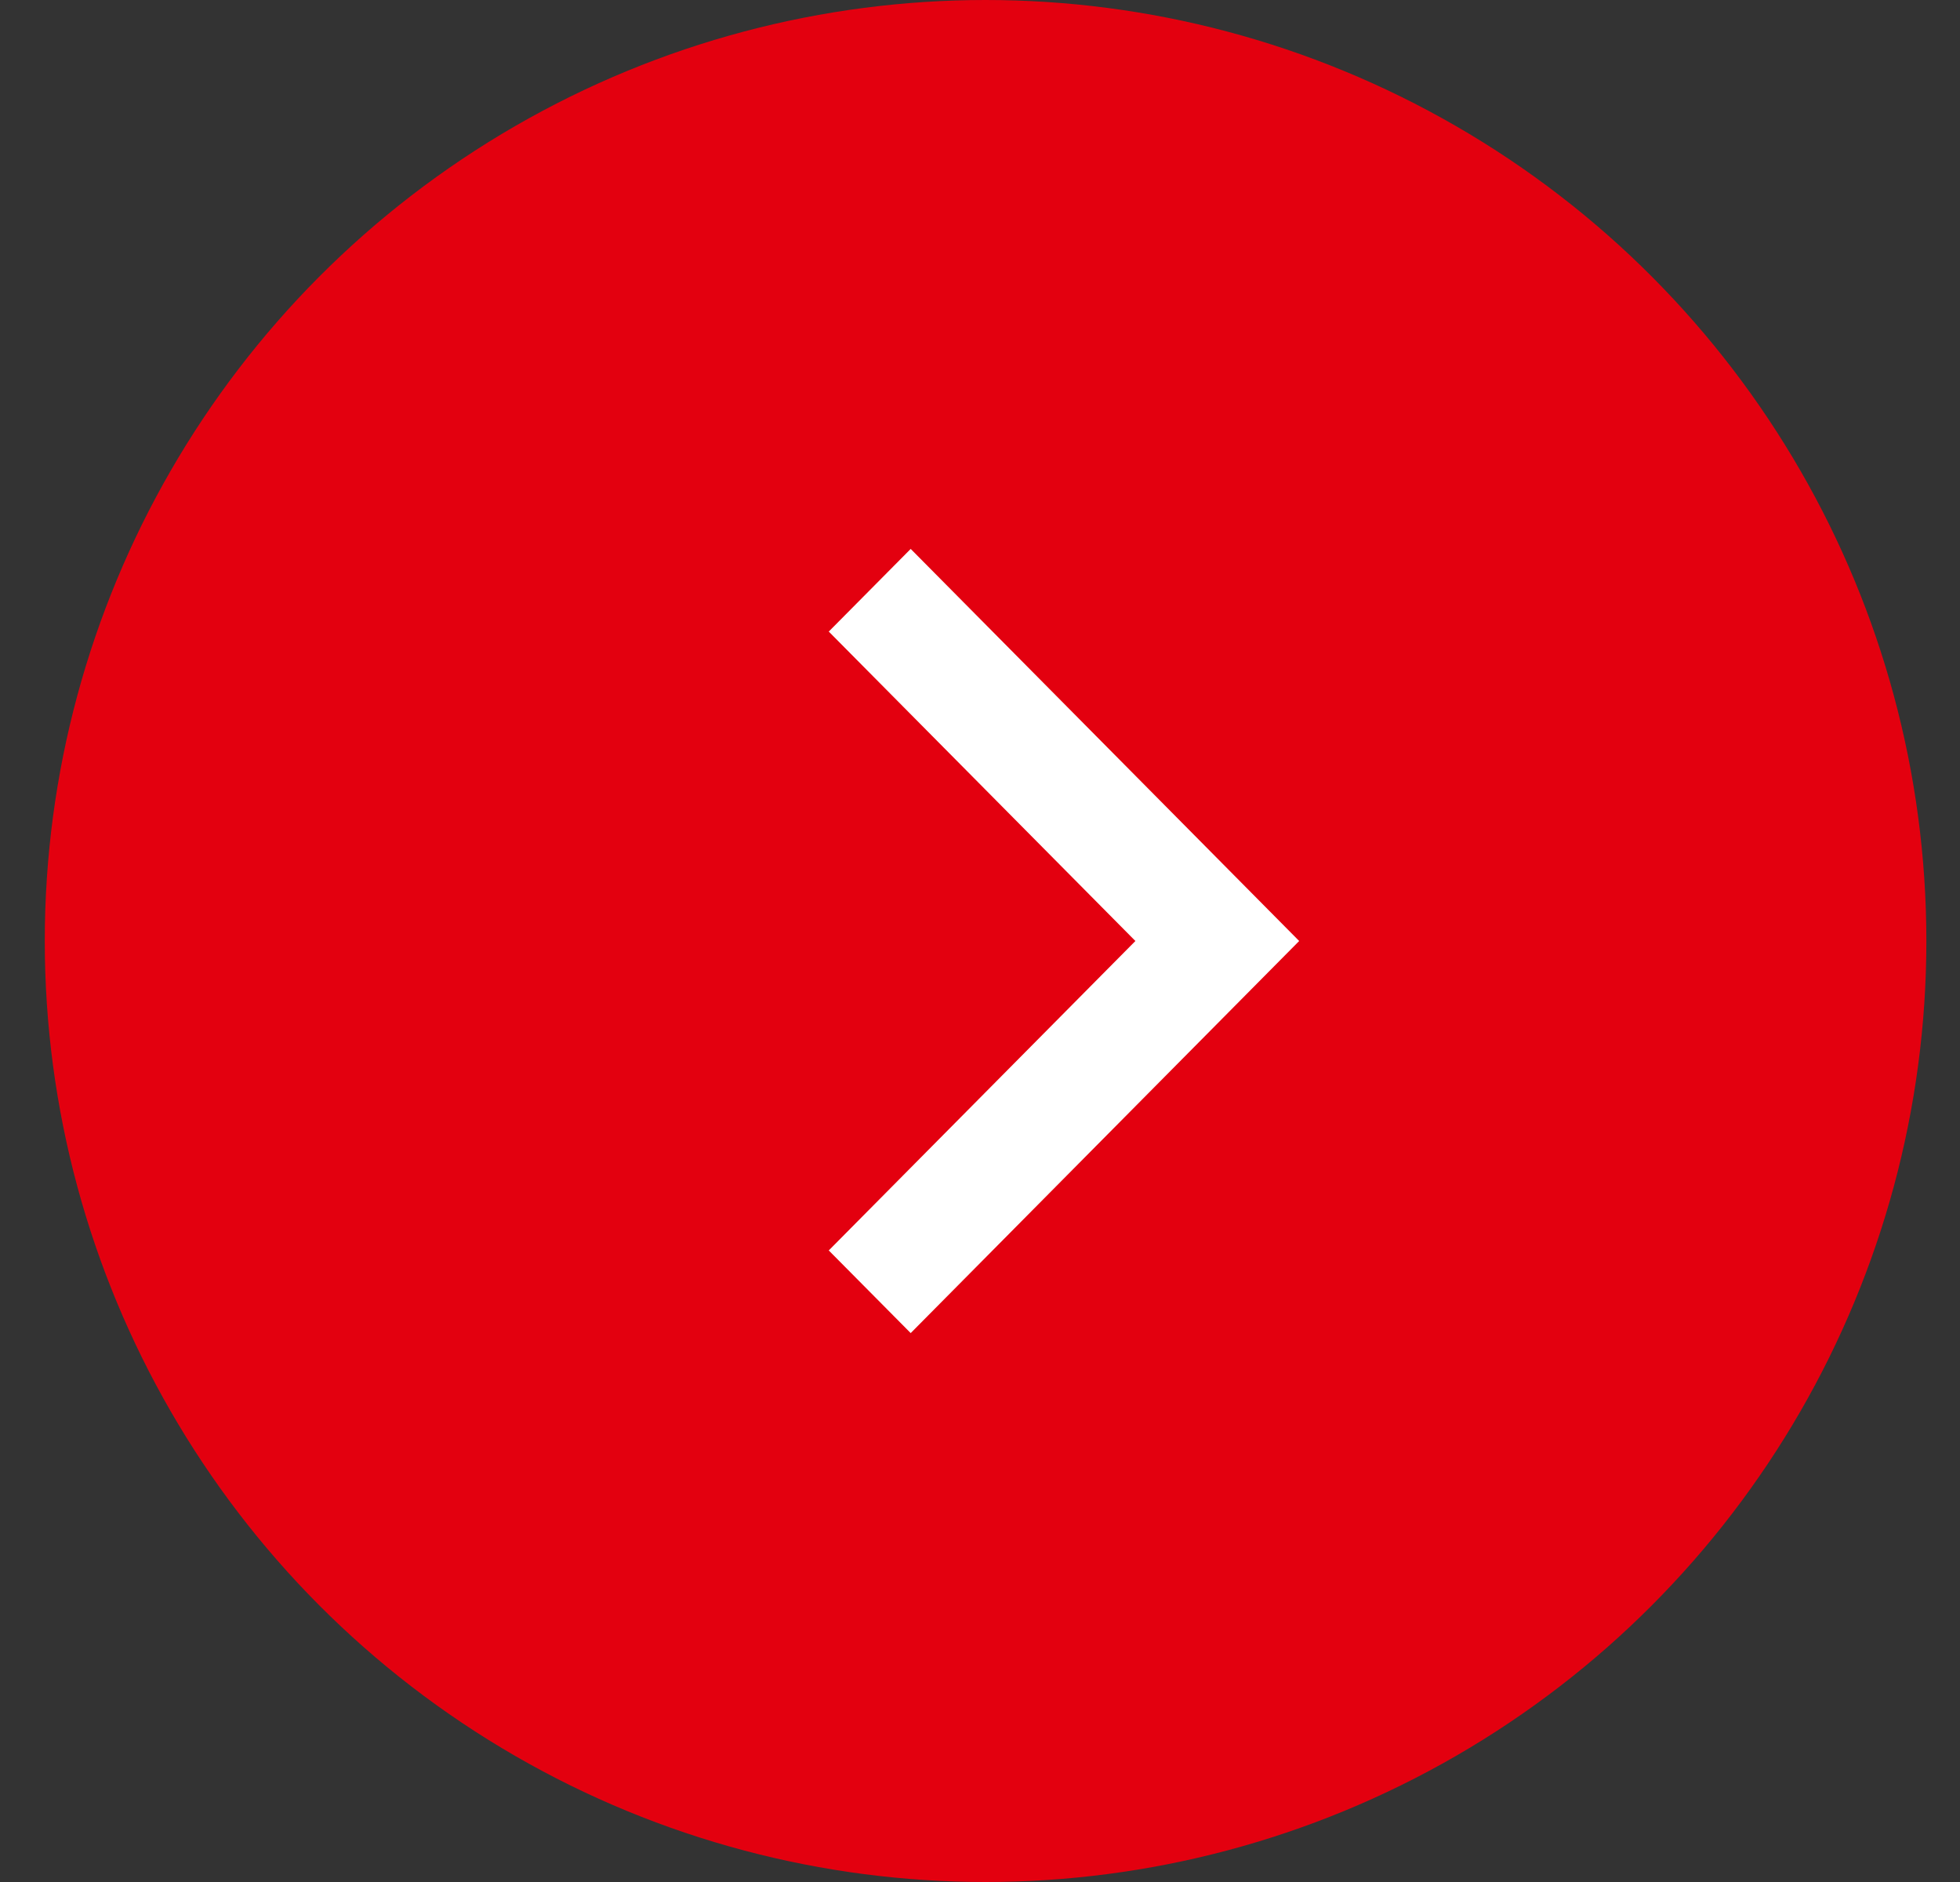 <?xml version="1.0" encoding="UTF-8"?>
<svg width="25px" height="24px" viewBox="0 0 25 24" version="1.1" xmlns="http://www.w3.org/2000/svg" xmlns:xlink="http://www.w3.org/1999/xlink">
    <rect x="0" y="0" width="25" height="24" fill="#333333" stroke="none"/>
    <!-- Generator: Sketch 55.2 (78181) - https://sketchapp.com -->
    <title>Group 8</title>
    <desc>Created with Sketch.</desc>
    <g id="Page-1" stroke="none" stroke-width="1" fill="none" fill-rule="evenodd">
        <g id="01_Startseite" transform="translate(-766, -2288)">
            <g id="Group-14" transform="translate(240, 2200)">
                <g id="Group-3-Copy" transform="translate(82, 88)">
                    <g id="Group-8" transform="translate(445, 0)">
                        <circle id="Oval" fill="#E3000F" cx="11.571" cy="12" r="12"></circle>
                        <g id="arrow" transform="translate(12.571, 12) rotate(-90) translate(-12.571, -12) translate(7.571, 9)" fill="#FFFFFF" fill-rule="nonzero">
                            <polygon id="Path" points="5 6 0 1.045 1.054 1.36424205e-13 5 3.911 8.946 1.36424205e-13 10 1.045"></polygon>
                        </g>
                    </g>
                </g>
            </g>
        </g>
    </g>
</svg>